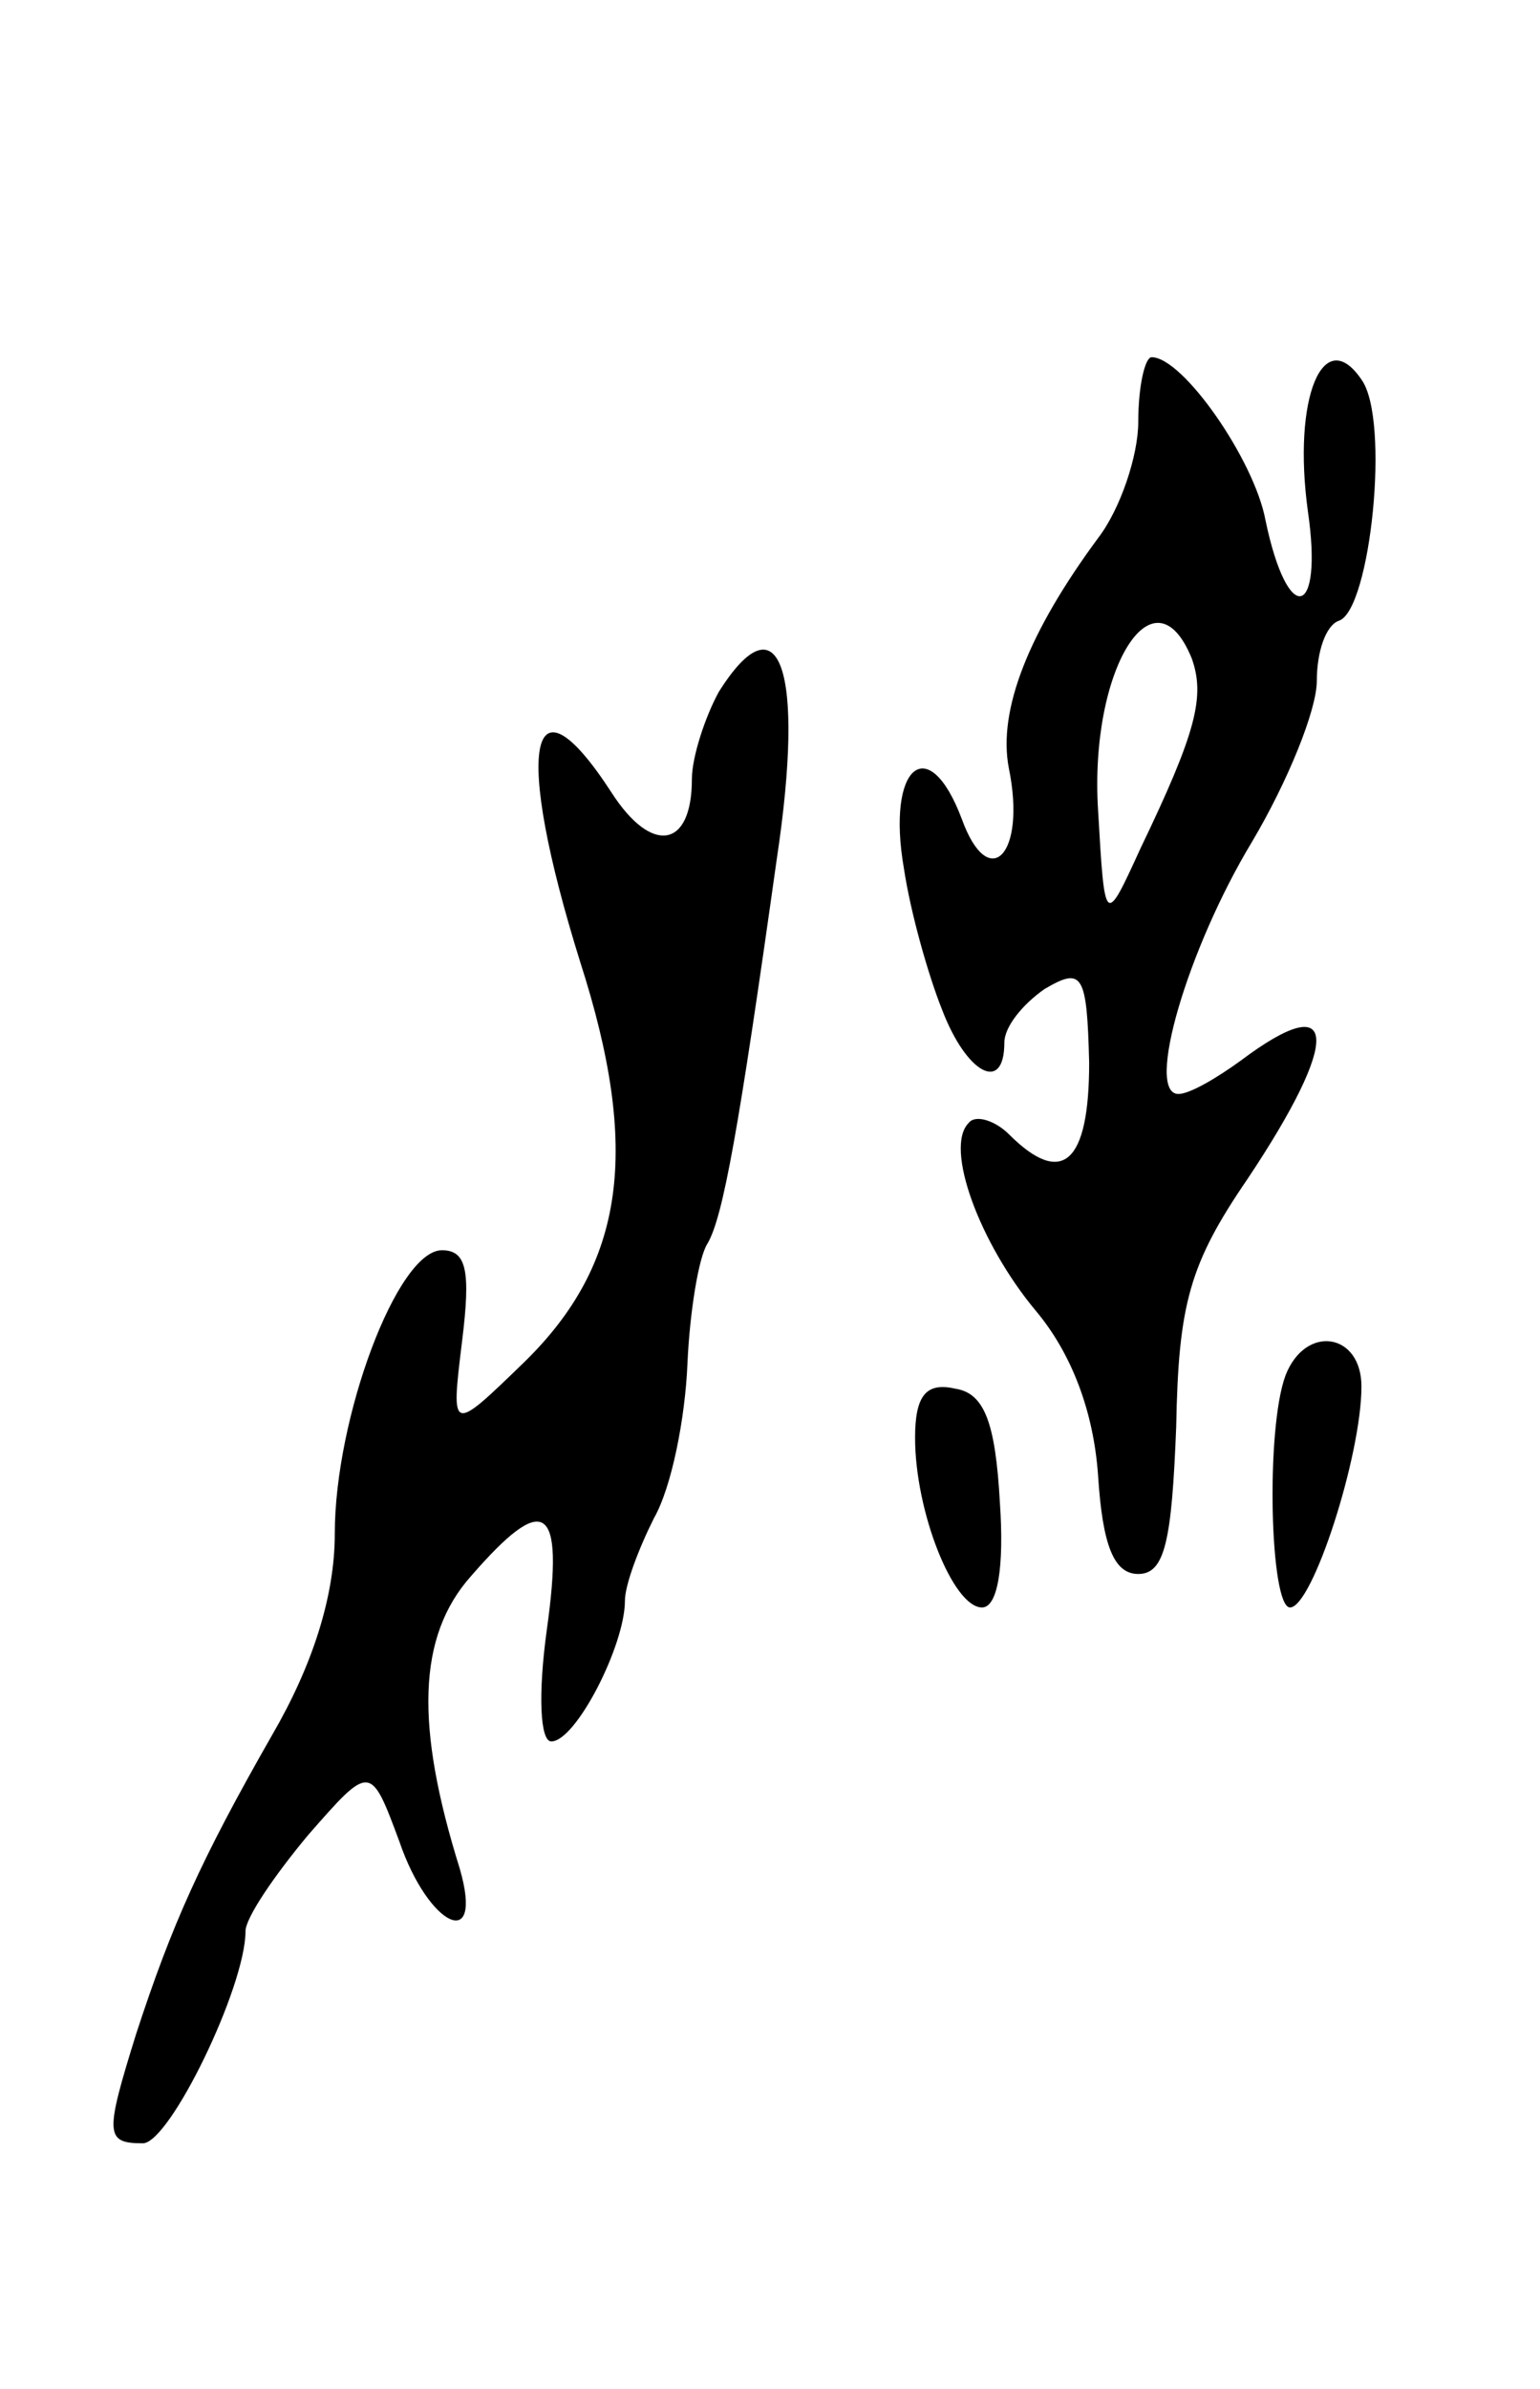 <svg version="1.0" xmlns="http://www.w3.org/2000/svg"
 width="69pt" height="107pt" viewBox="0 0 69 107"
 preserveAspectRatio="xMidYMid meet">
<g transform="translate(0,107) scale(0.1,-0.1)"
fill="#000000" stroke="none">
<path d="M510 881 c0 -15 -8 -39 -18 -52 -31 -42 -45 -77 -40 -103 8 -39 -9
-56 -21 -23 -15 40 -34 24 -26 -22 3 -20 11 -48 17 -63 11 -29 28 -38 28 -15
0 7 8 17 18 24 17 10 19 7 20 -33 0 -45 -12 -56 -36 -32 -6 6 -15 9 -18 5 -11
-11 5 -54 30 -84 16 -19 26 -45 28 -74 2 -31 7 -44 18 -44 12 0 15 15 17 66 1
55 6 73 32 111 42 63 41 86 -3 53 -11 -8 -23 -15 -28 -15 -15 0 4 65 33 113
16 27 29 59 29 72 0 13 4 25 10 27 14 5 23 90 10 108 -17 25 -31 -8 -24 -59 7
-48 -9 -52 -19 -4 -5 27 -37 73 -51 73 -3 0 -6 -13 -6 -29z m24 -106 c6 -17 2
-33 -23 -85 -16 -35 -16 -35 -19 17 -4 63 25 110 42 68z"/>
<path d="M322 760 c-6 -11 -12 -29 -12 -39 0 -31 -18 -34 -36 -6 -37 57 -44
20 -14 -76 27 -84 20 -135 -25 -179 -33 -32 -33 -32 -28 9 4 32 2 41 -9 41
-20 0 -48 -75 -48 -127 0 -28 -10 -59 -28 -90 -32 -56 -45 -85 -61 -134 -14
-45 -14 -49 3 -49 12 0 46 70 46 95 0 6 13 25 28 43 28 32 28 32 41 -3 13 -38
38 -50 27 -12 -20 64 -19 104 5 131 33 38 42 33 34 -24 -4 -29 -3 -50 2 -50
11 0 33 43 33 63 0 7 6 23 13 37 8 14 14 45 15 69 1 23 5 48 9 54 7 12 14 51
31 172 13 86 1 118 -26 75z"/>
<path d="M576 454 c-9 -24 -7 -104 2 -104 10 0 32 68 32 99 0 24 -25 28 -34 5z"/>
<path d="M410 426 c0 -33 17 -76 30 -76 7 0 10 18 8 47 -2 36 -7 49 -20 51
-13 3 -18 -3 -18 -22z"/>
</g>
</svg>
